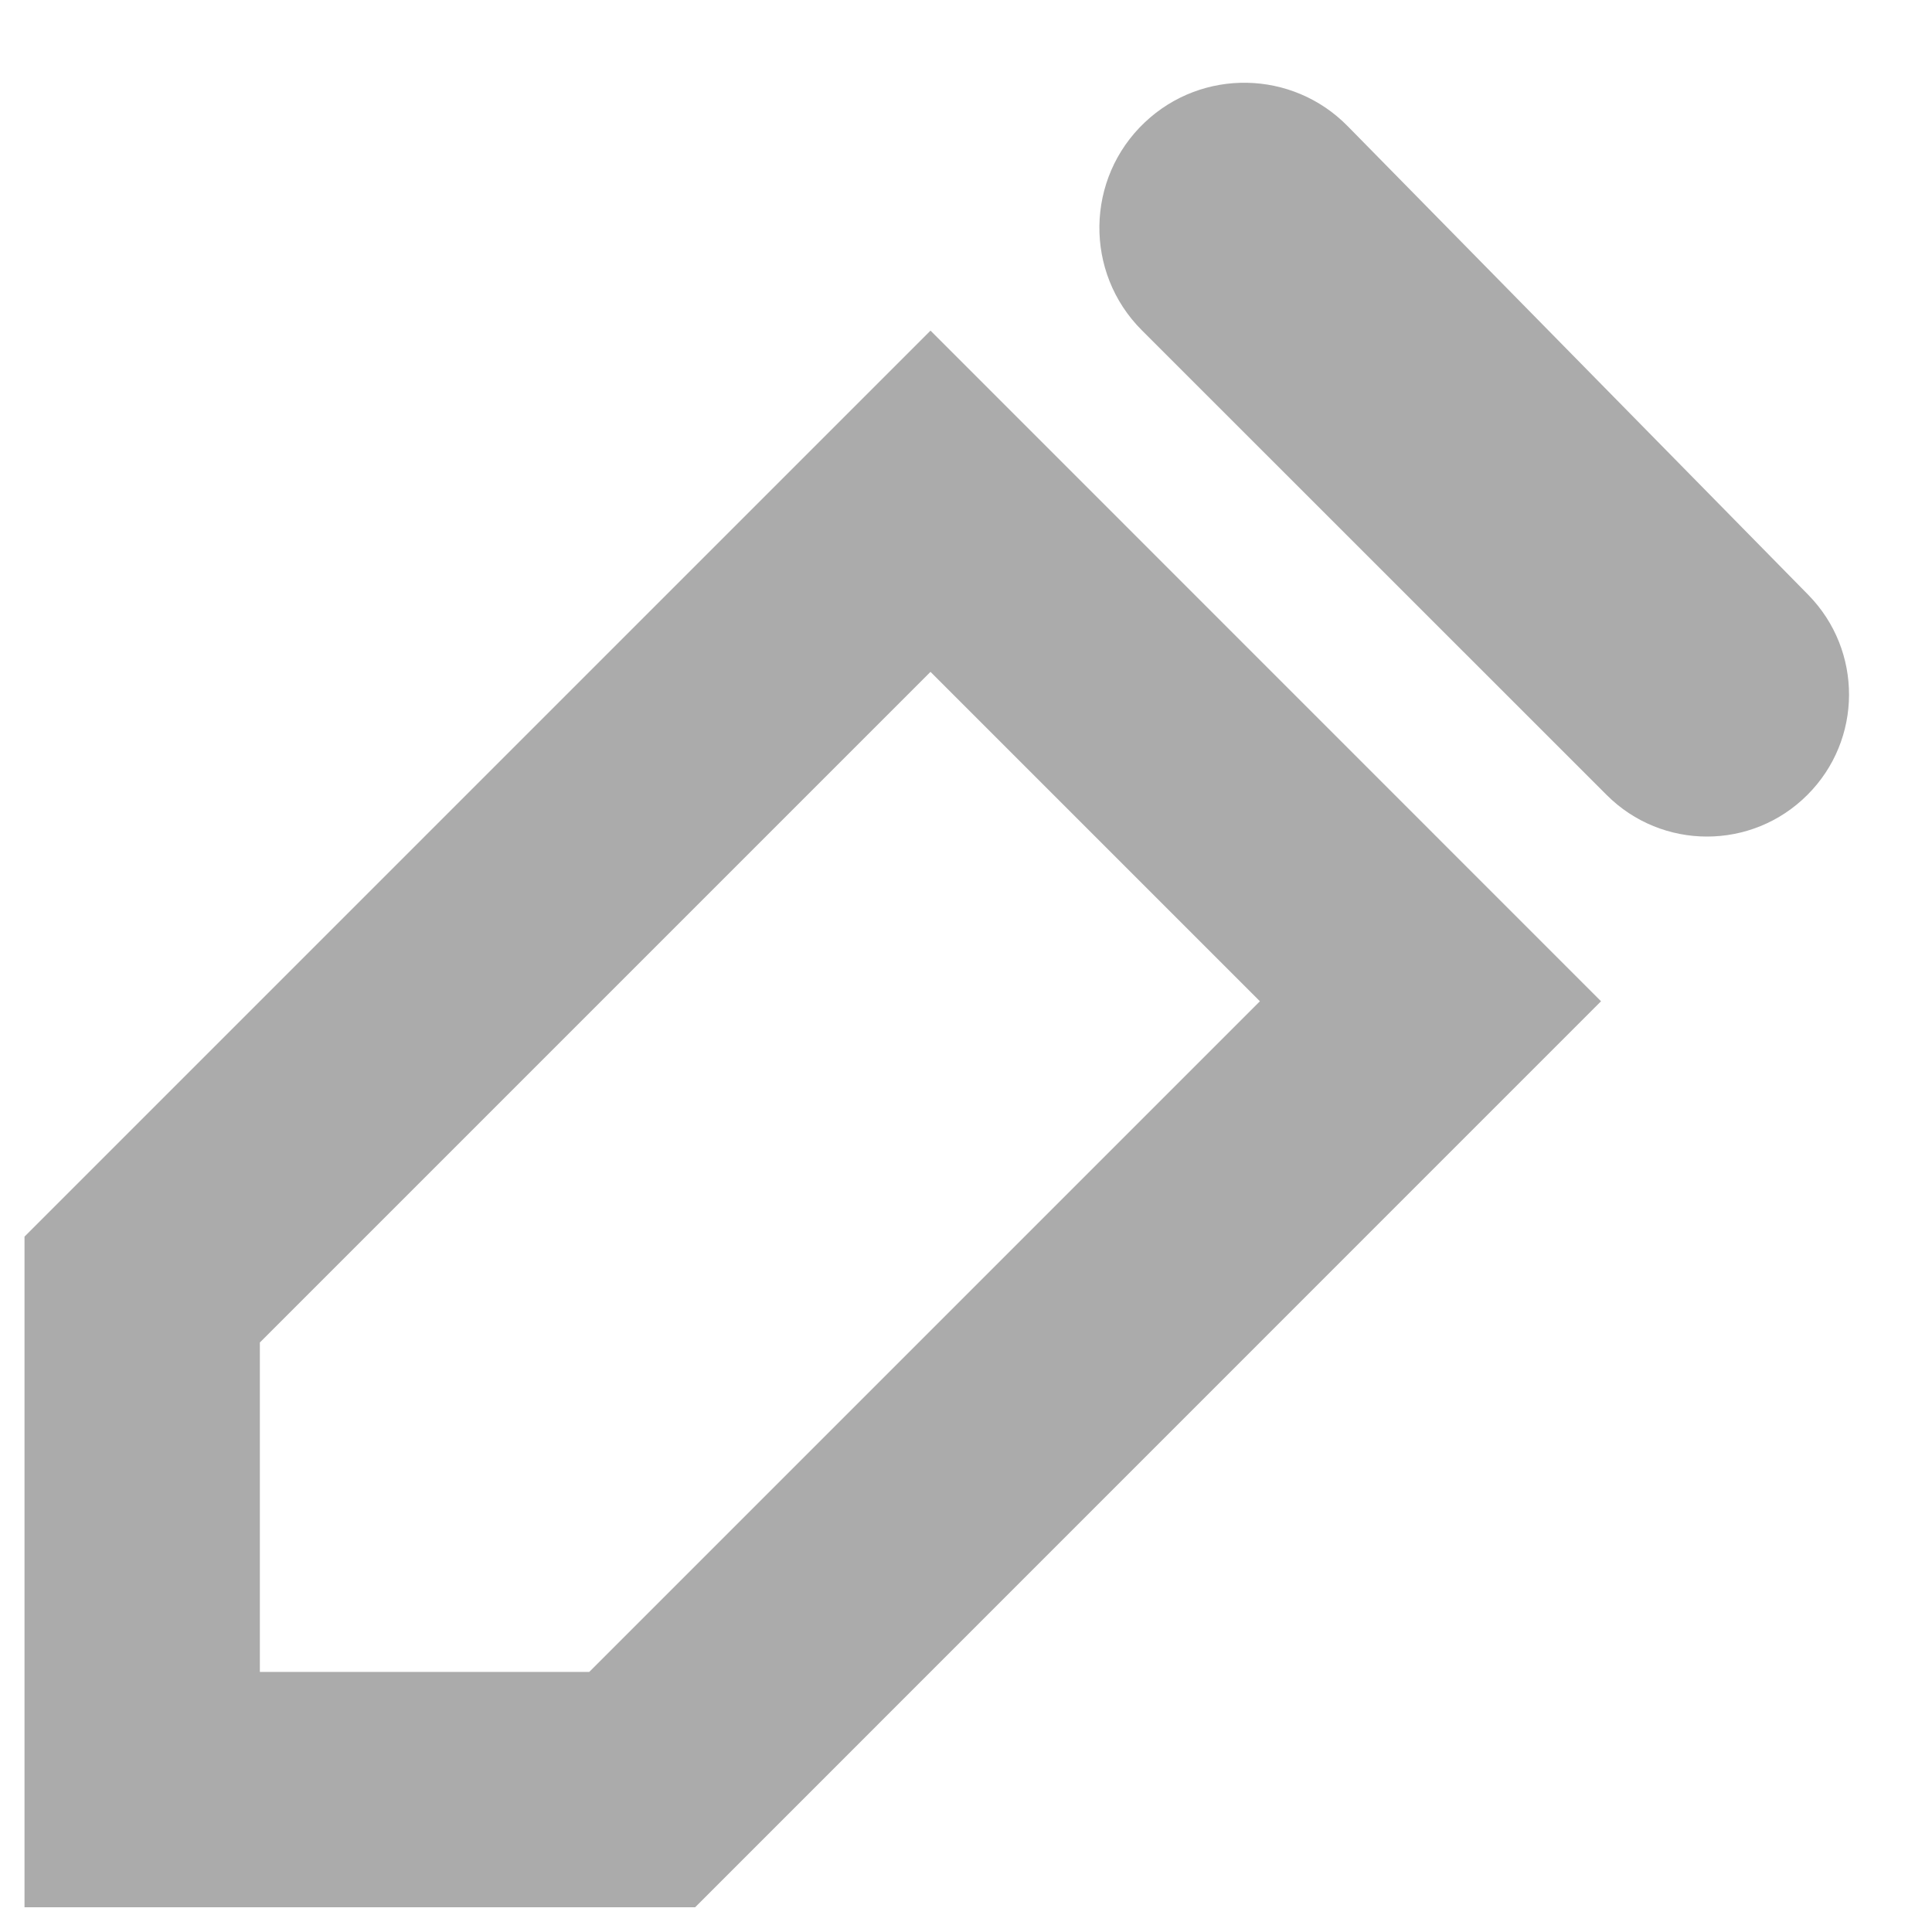 <svg width="16" height="16" viewBox="0 0 16 16" fill="none" xmlns="http://www.w3.org/2000/svg">
<g clip-path="url(#clip0_5065_24414)">
<path d="M7.706 2.738L13.259 8.292L5.757 15.795H0.203V10.241L7.706 2.738ZM7.706 5.564L2.152 11.118V13.846H4.88L10.434 8.292L7.706 5.564ZM9.481 1.013C9.956 0.564 10.703 0.578 11.161 1.045L14.976 4.927C15.428 5.388 15.425 6.127 14.968 6.583C14.509 7.043 13.764 7.043 13.305 6.583L9.456 2.735C8.978 2.257 8.989 1.478 9.481 1.013Z" fill="#ABABAB"/>
</g>
<defs>
<clipPath id="clip0_5065_24414">
<rect width="16" height="16" fill="white"/>
</clipPath>
</defs>
</svg>
